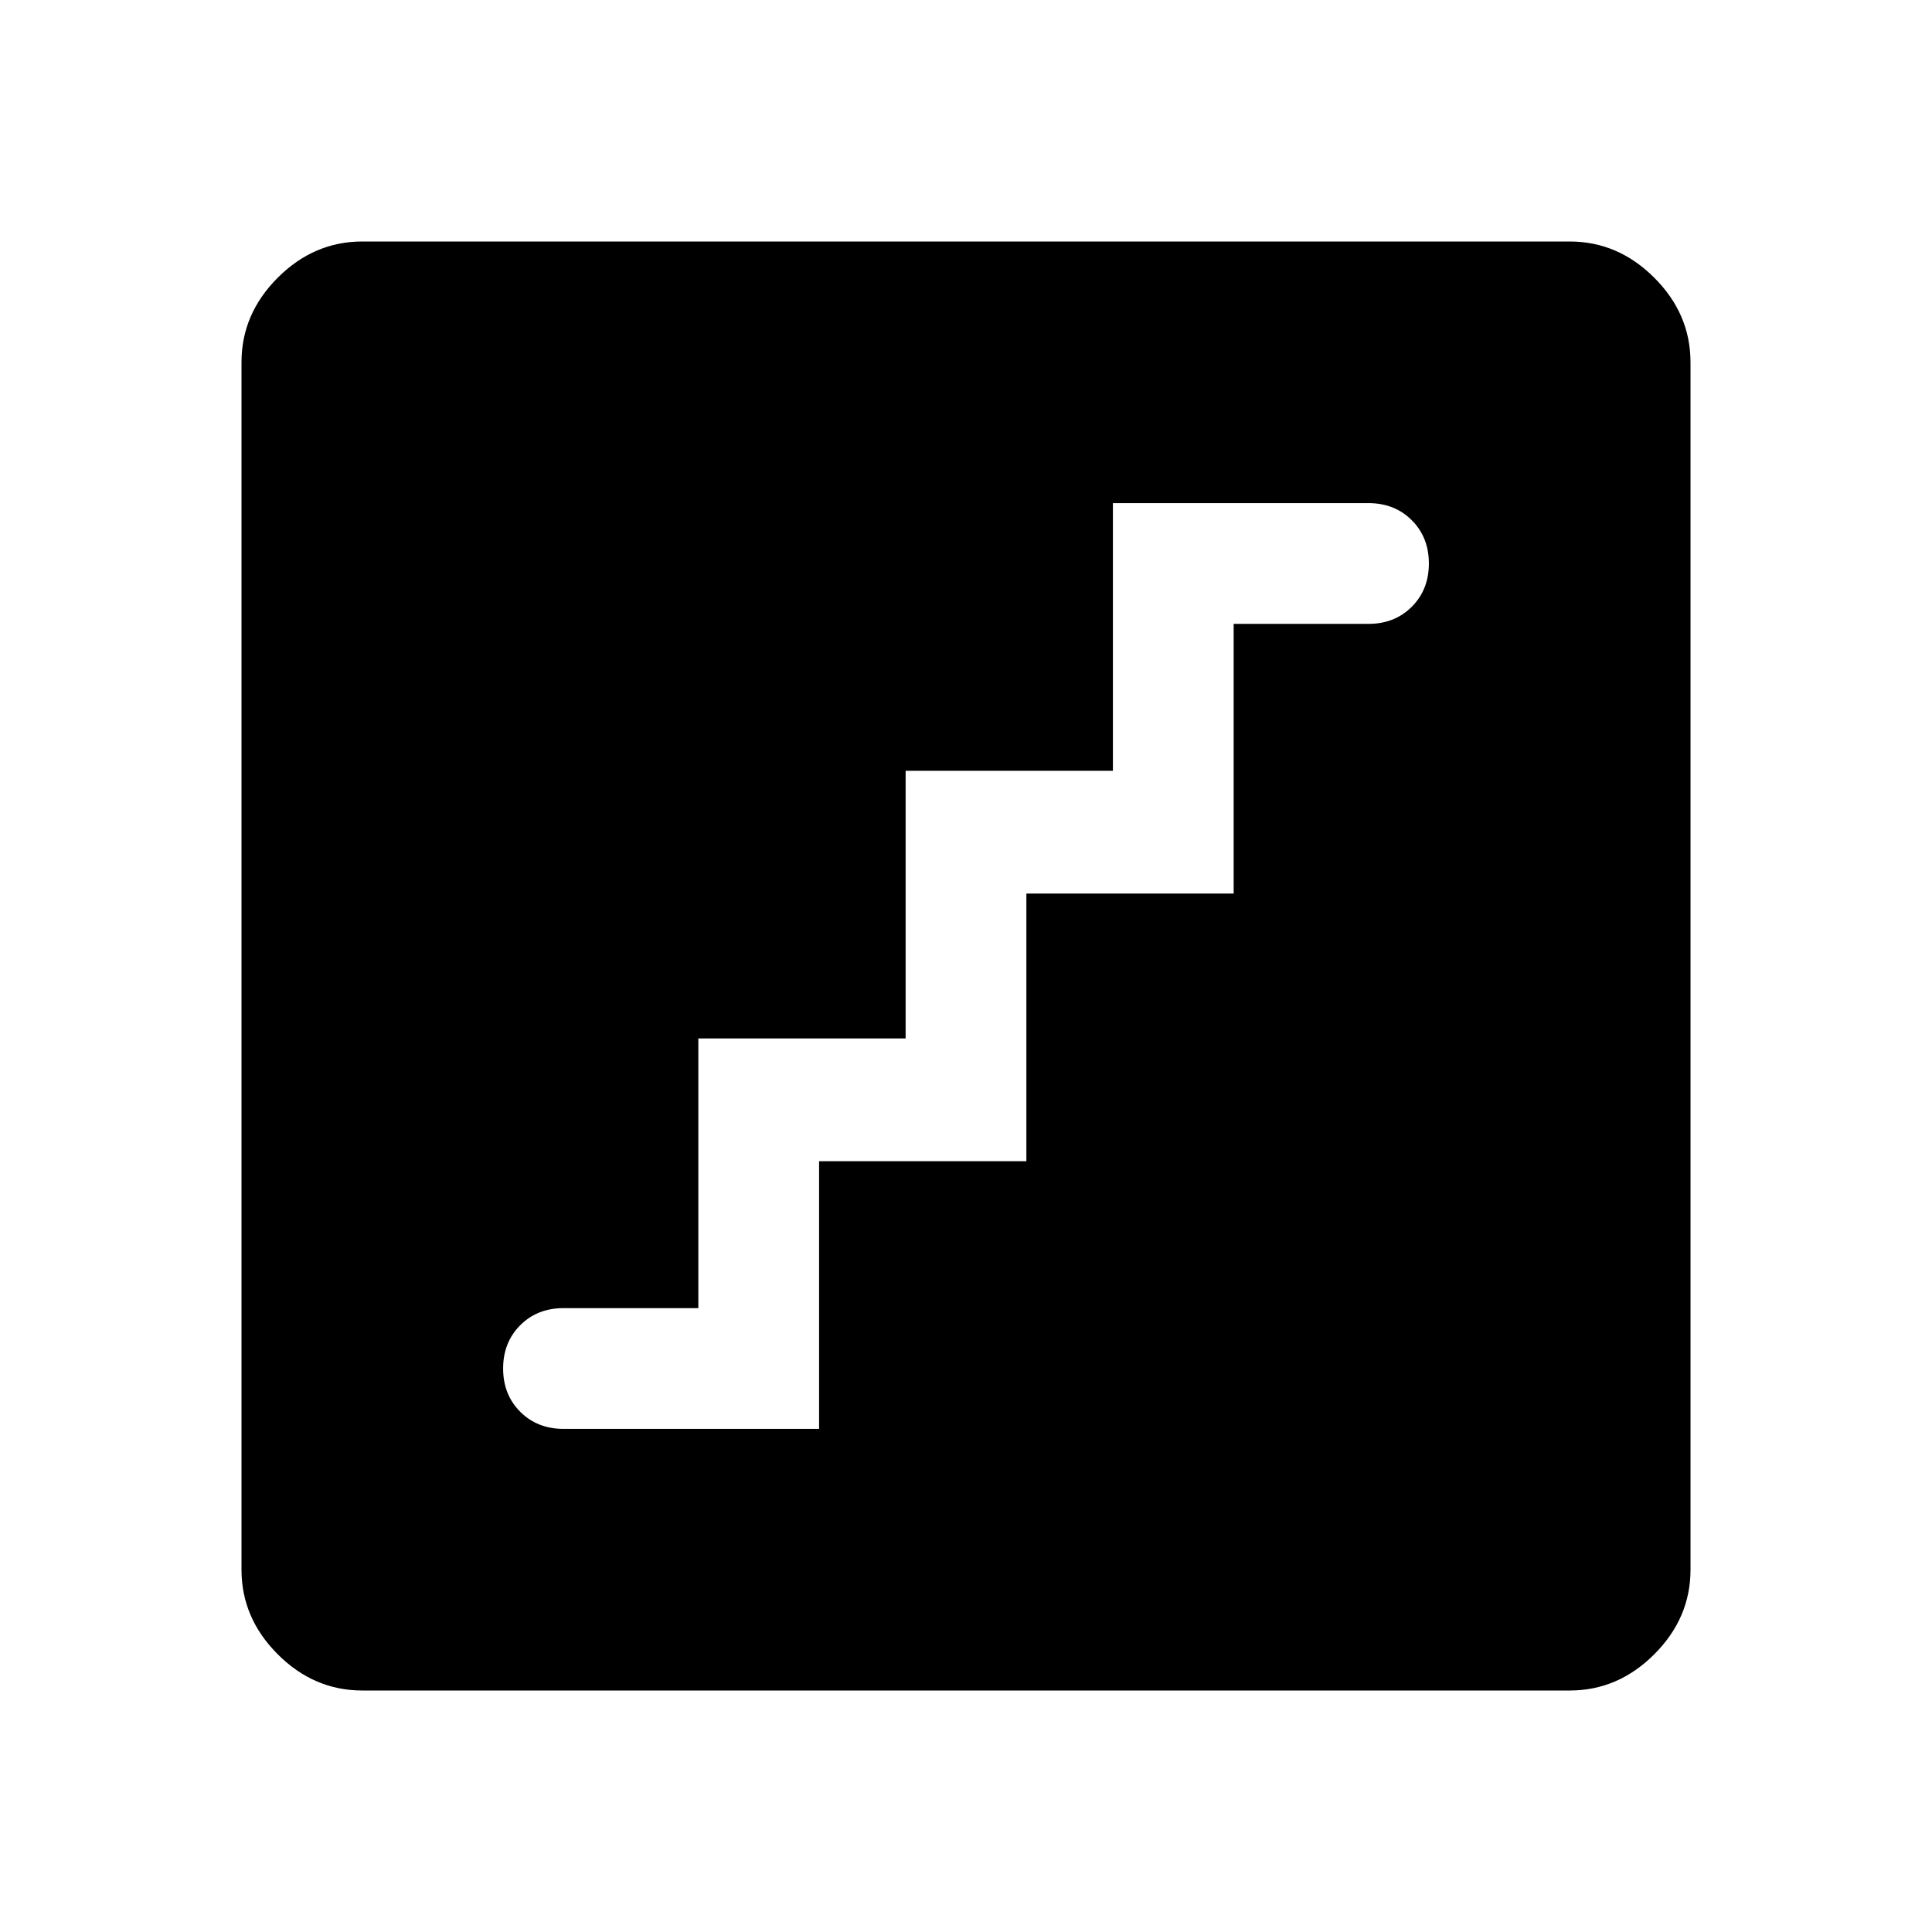 <svg xmlns="http://www.w3.org/2000/svg" height="48" width="48"><path d="M14 35.5H20.35V28.85H25.5V22.2H30.65V15.5H34Q34.65 15.5 35.075 15.075Q35.5 14.65 35.5 14Q35.5 13.35 35.075 12.925Q34.65 12.5 34 12.5H27.65V19.15H22.5V25.8H17.35V32.5H14Q13.35 32.5 12.925 32.925Q12.5 33.35 12.5 34Q12.5 34.65 12.925 35.075Q13.35 35.5 14 35.5ZM9 42Q7.8 42 6.9 41.1Q6 40.2 6 39V9Q6 7.8 6.9 6.9Q7.8 6 9 6H39Q40.2 6 41.1 6.9Q42 7.8 42 9V39Q42 40.2 41.1 41.1Q40.2 42 39 42Z"/></svg>